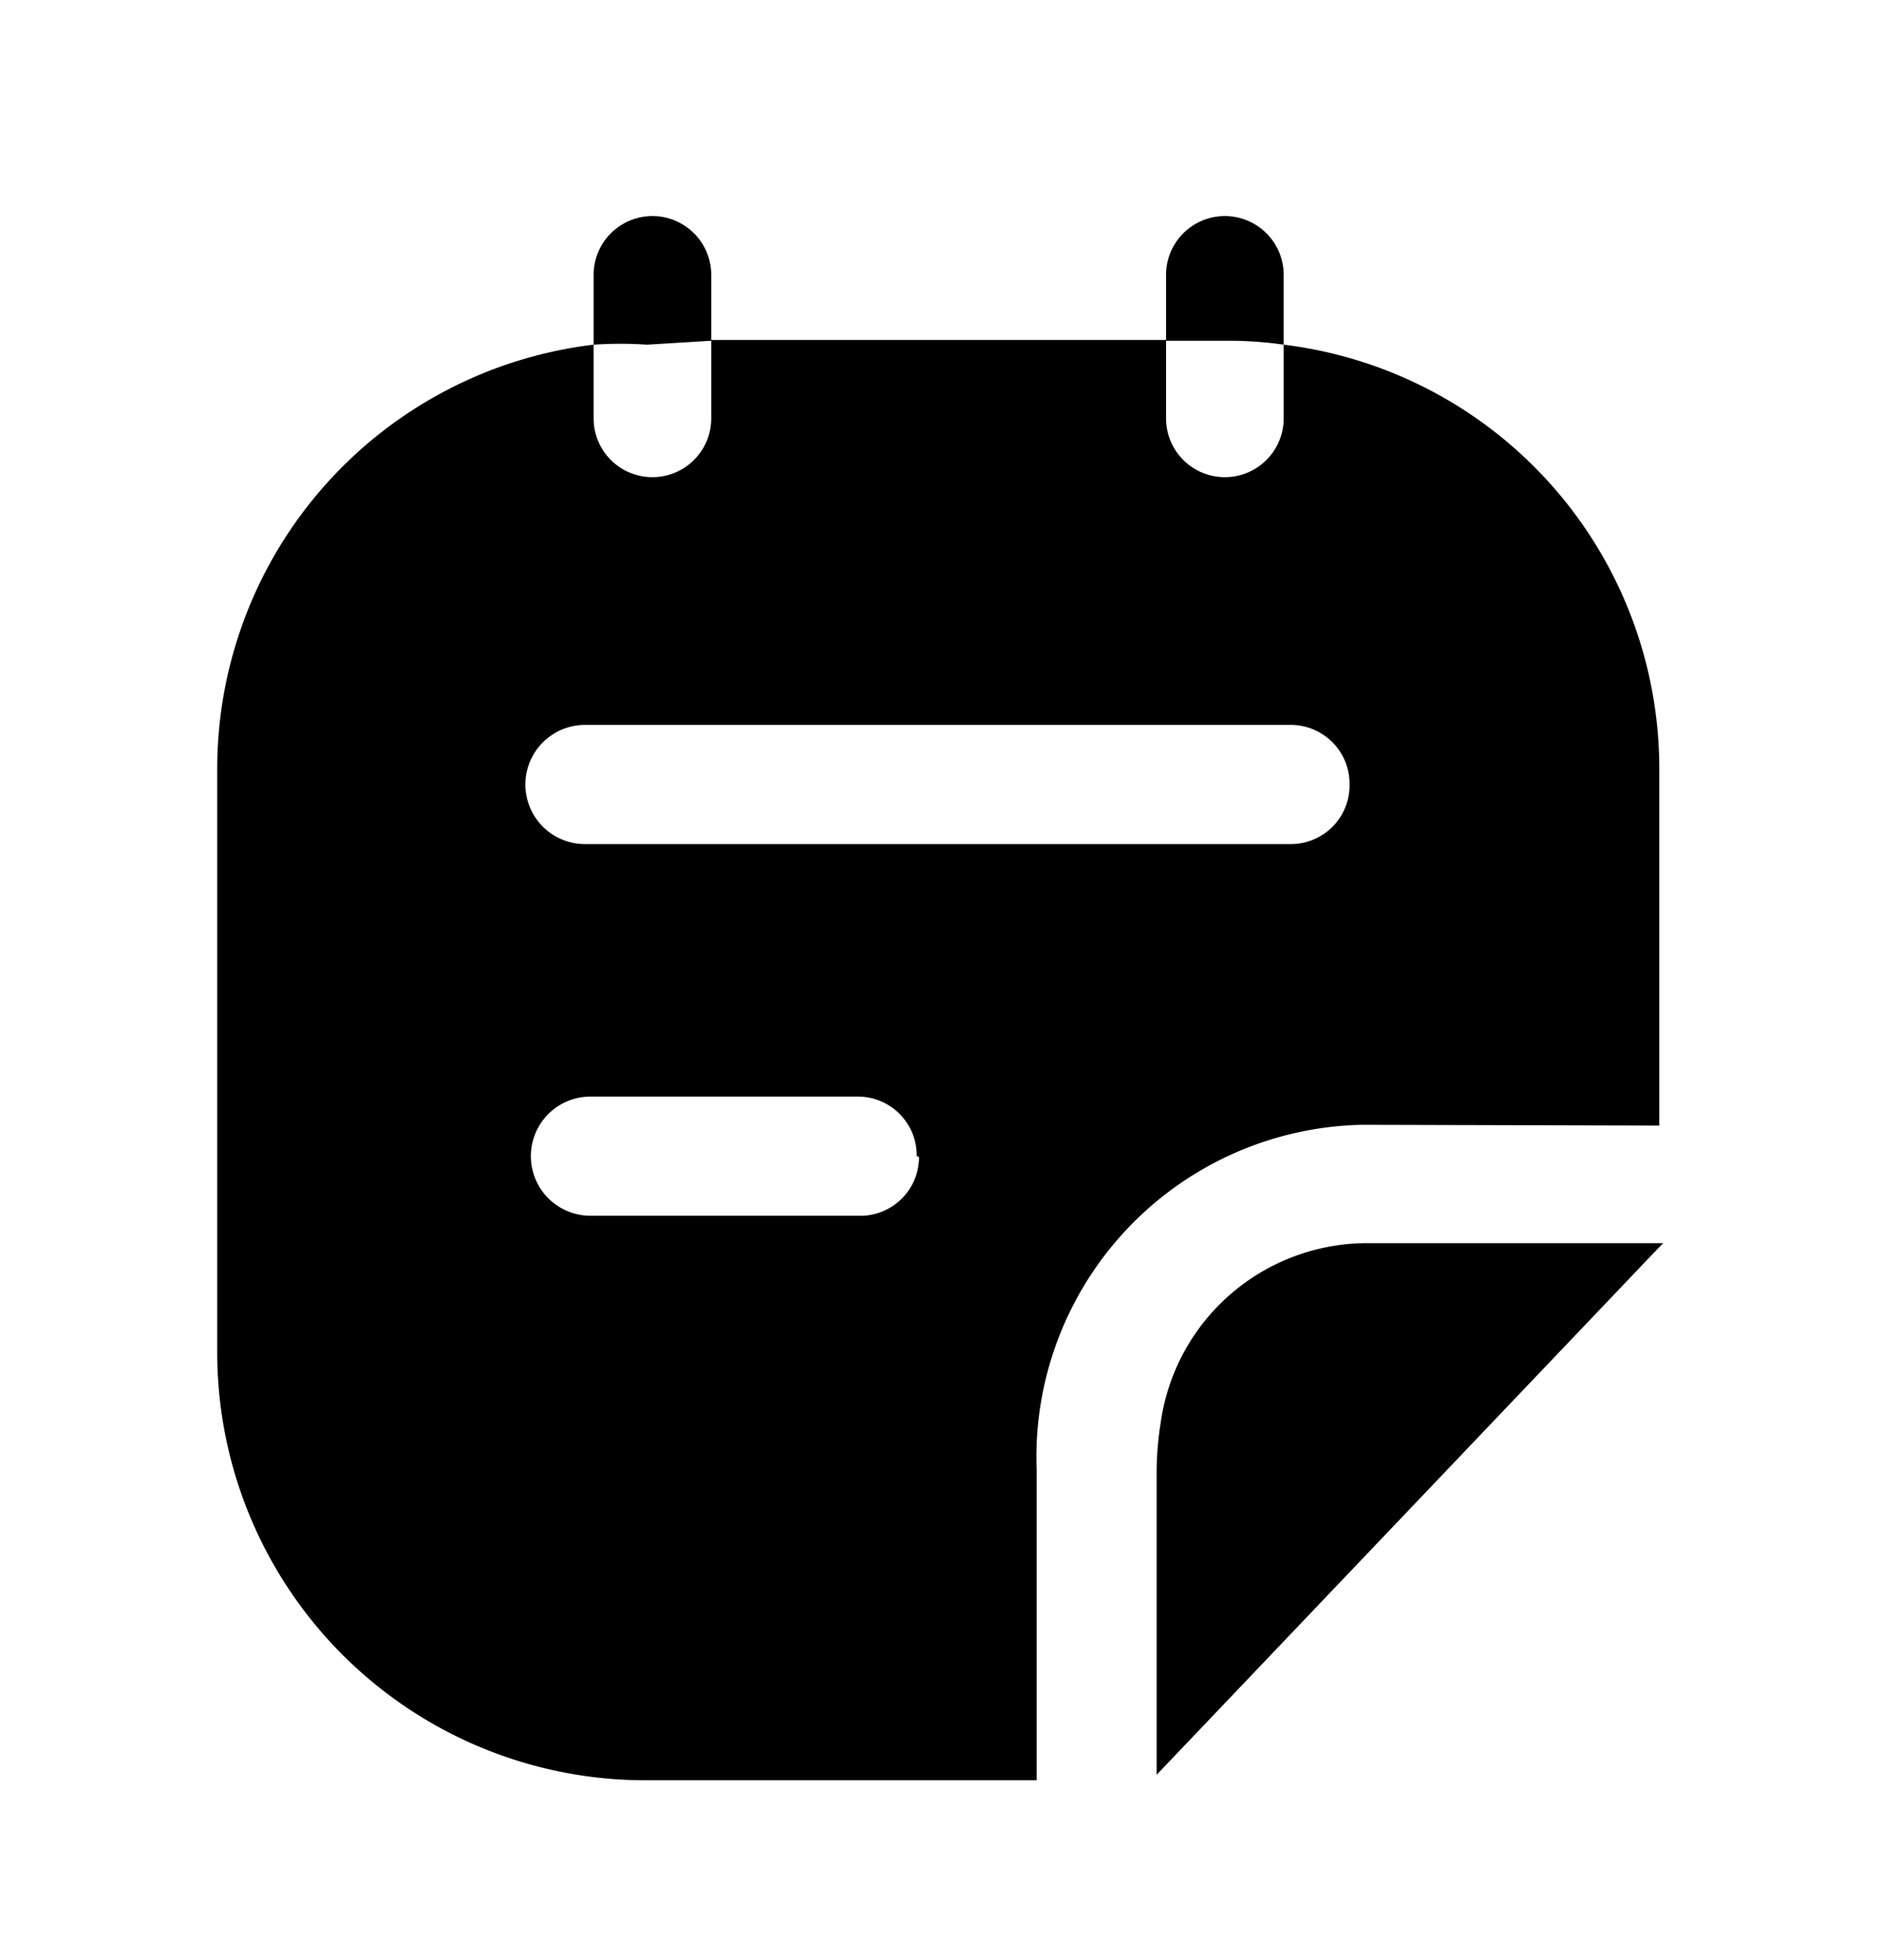 <svg xmlns="http://www.w3.org/2000/svg" width="24" height="25" fill="currentColor" viewBox="0 0 24 25">
  <path d="m21.15 15.916-6.4 6.72v-3.87c.001-.204.018-.408.05-.61a2.66 2.66 0 0 1 2.6-2.3h3.81l-.06.06ZM9.07 4.346v-.84a.75.75 0 0 0-1.5 0v.89a5.06 5.06 0 0 1 .68 0l.82-.05Zm7.3 0v-.84a.75.75 0 1 0-1.5 0v.84h.83c.224.002.448.018.67.05v-.05Zm1 10a4.24 4.24 0 0 0-4.15 4.41v3.95h-5a5.46 5.46 0 0 1-5.45-5.46v-7.44a5.45 5.45 0 0 1 4.8-5.41v.94a.75.75 0 0 0 1.5 0v-1h5.8v1a.75.75 0 1 0 1.5 0v-.94a5.45 5.45 0 0 1 4.79 5.41v4.55l-3.79-.01Zm-5.68.4a.75.75 0 0 0-.75-.76H7.53a.76.76 0 0 0 0 1.52H11a.75.75 0 0 0 .72-.75l-.03-.01Zm5.52-4.74a.75.75 0 0 0-.75-.76h-9a.76.76 0 0 0 0 1.52h9a.749.749 0 0 0 .75-.76Z"/>
</svg>
